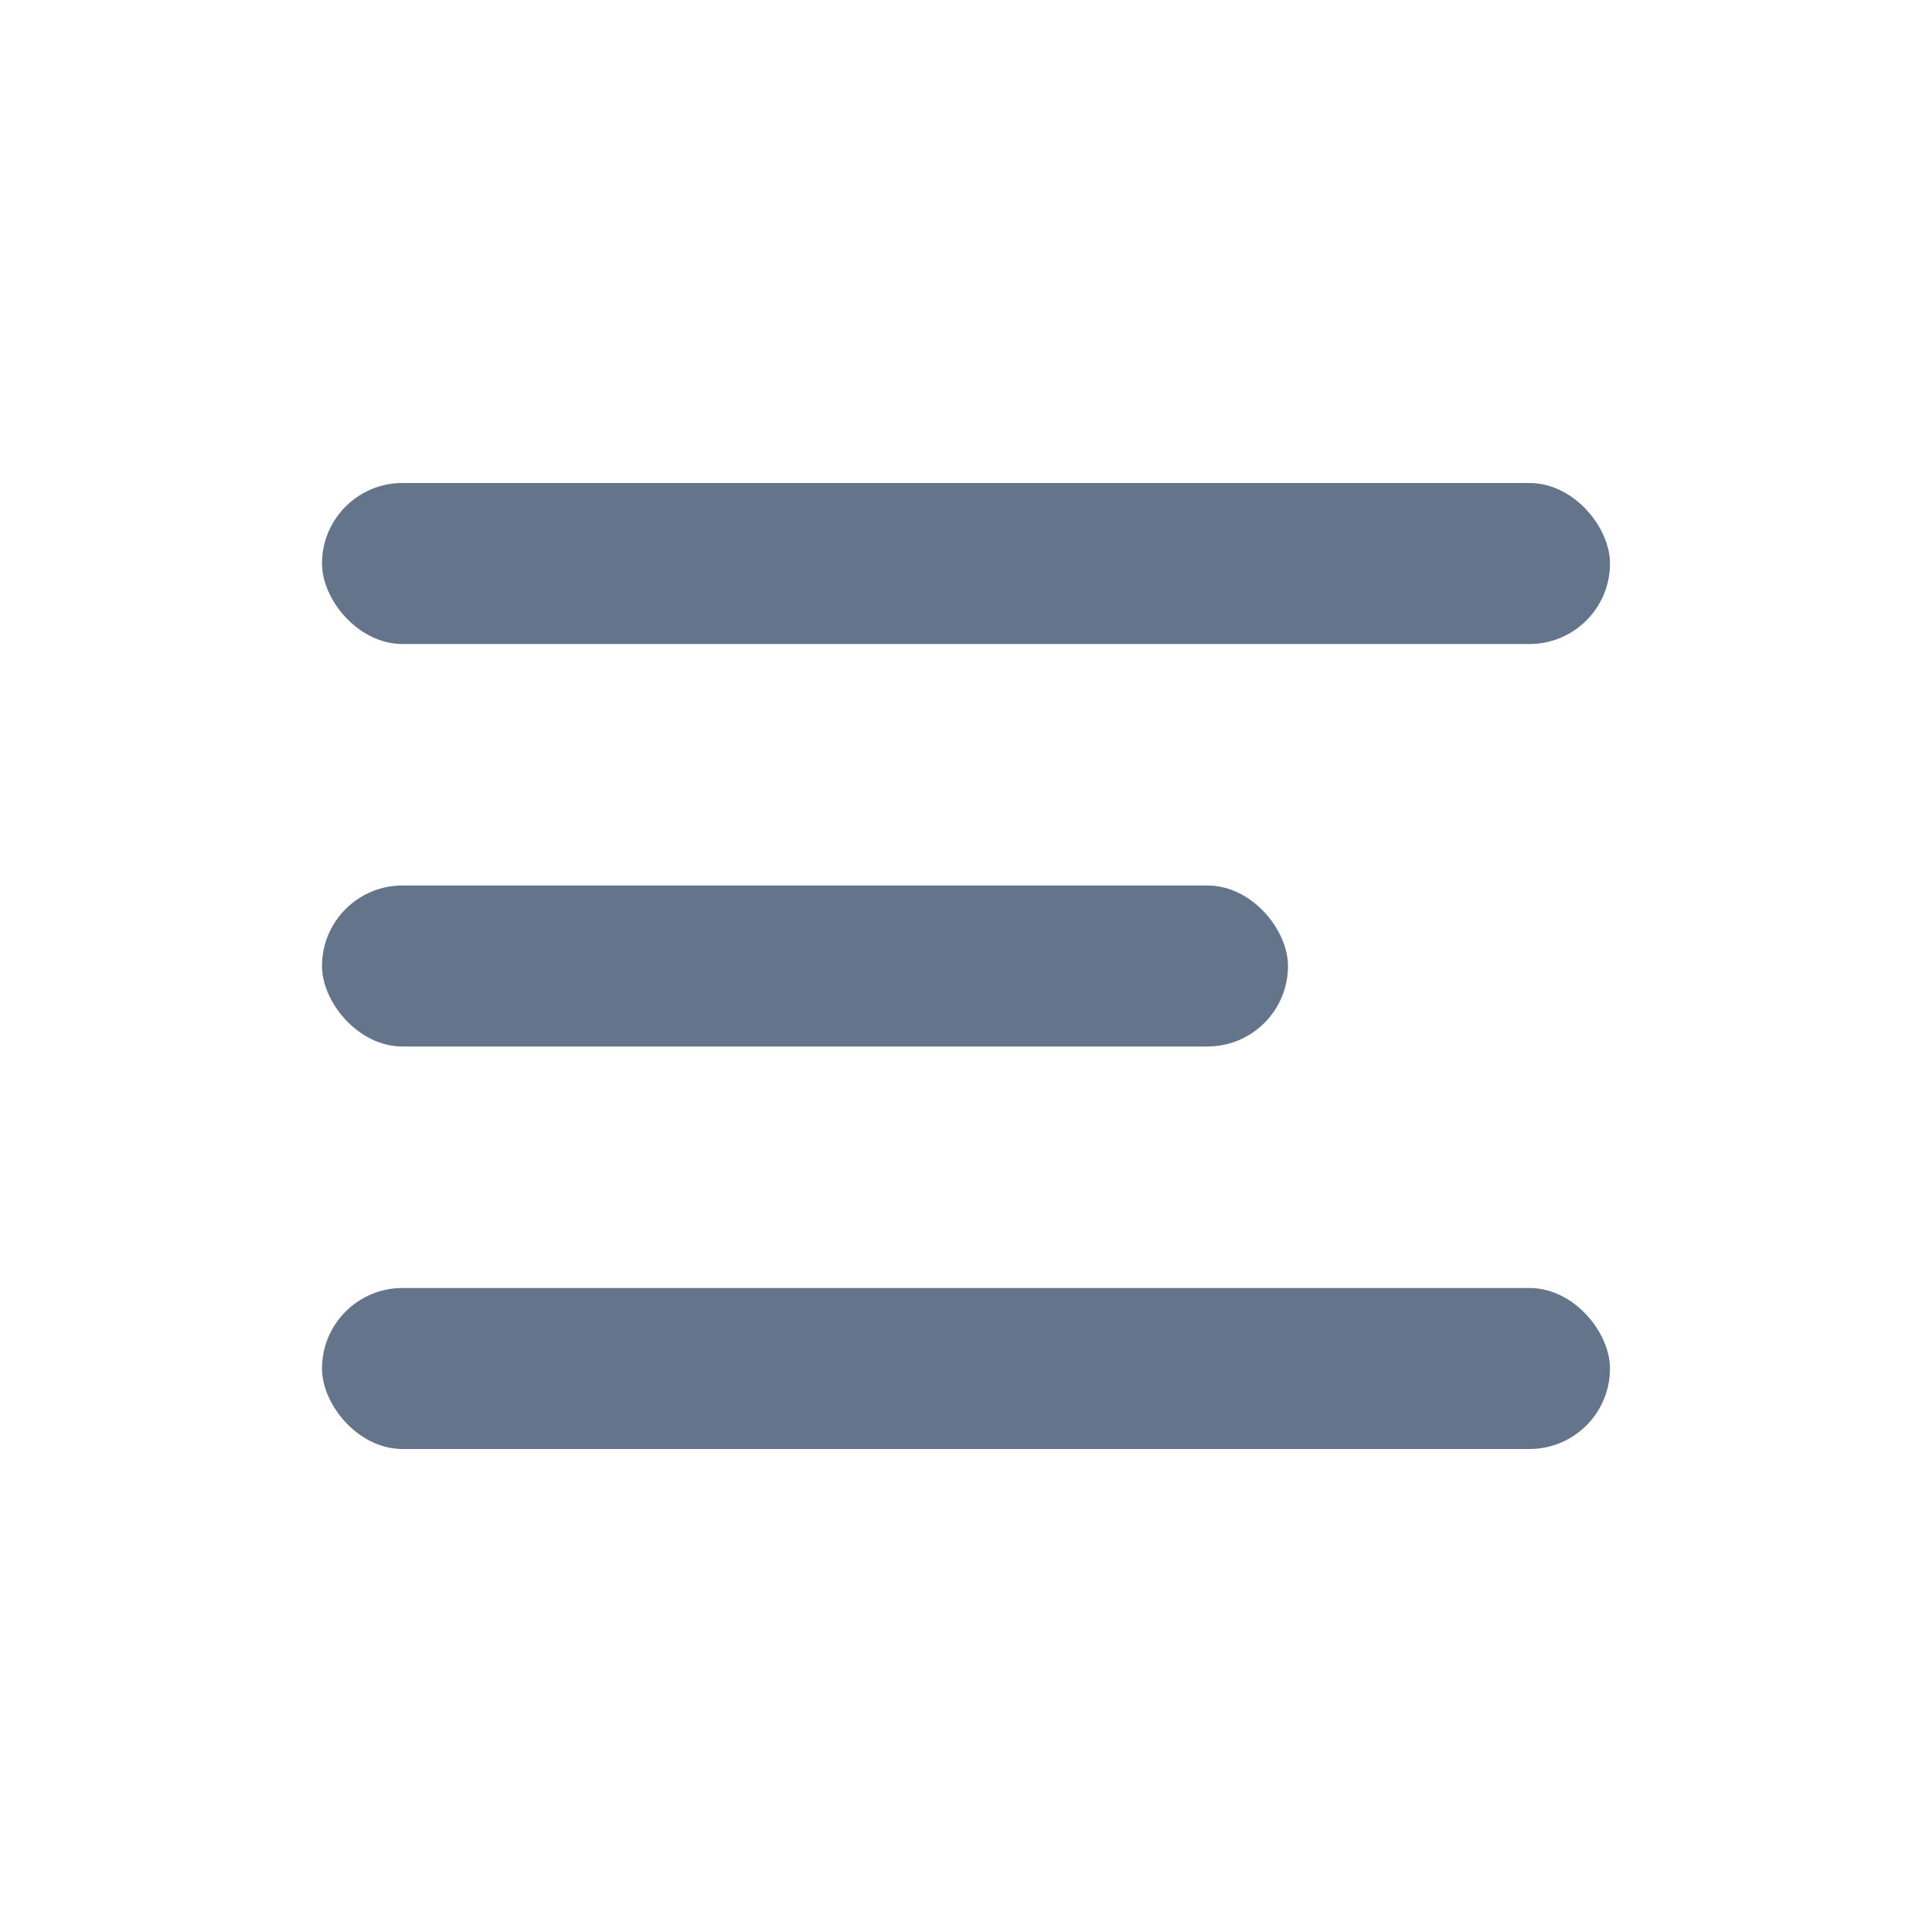 <svg width="24" height="24" viewBox="0 0 24 24" fill="none" xmlns="http://www.w3.org/2000/svg">
<rect x="4" y="6" width="16" height="2" rx="1" fill="#64748B"/>
<rect x="4" y="11" width="12" height="2" rx="1" fill="#64748B"/>
<rect x="4" y="16" width="16" height="2" rx="1" fill="#64748B"/>
</svg>

